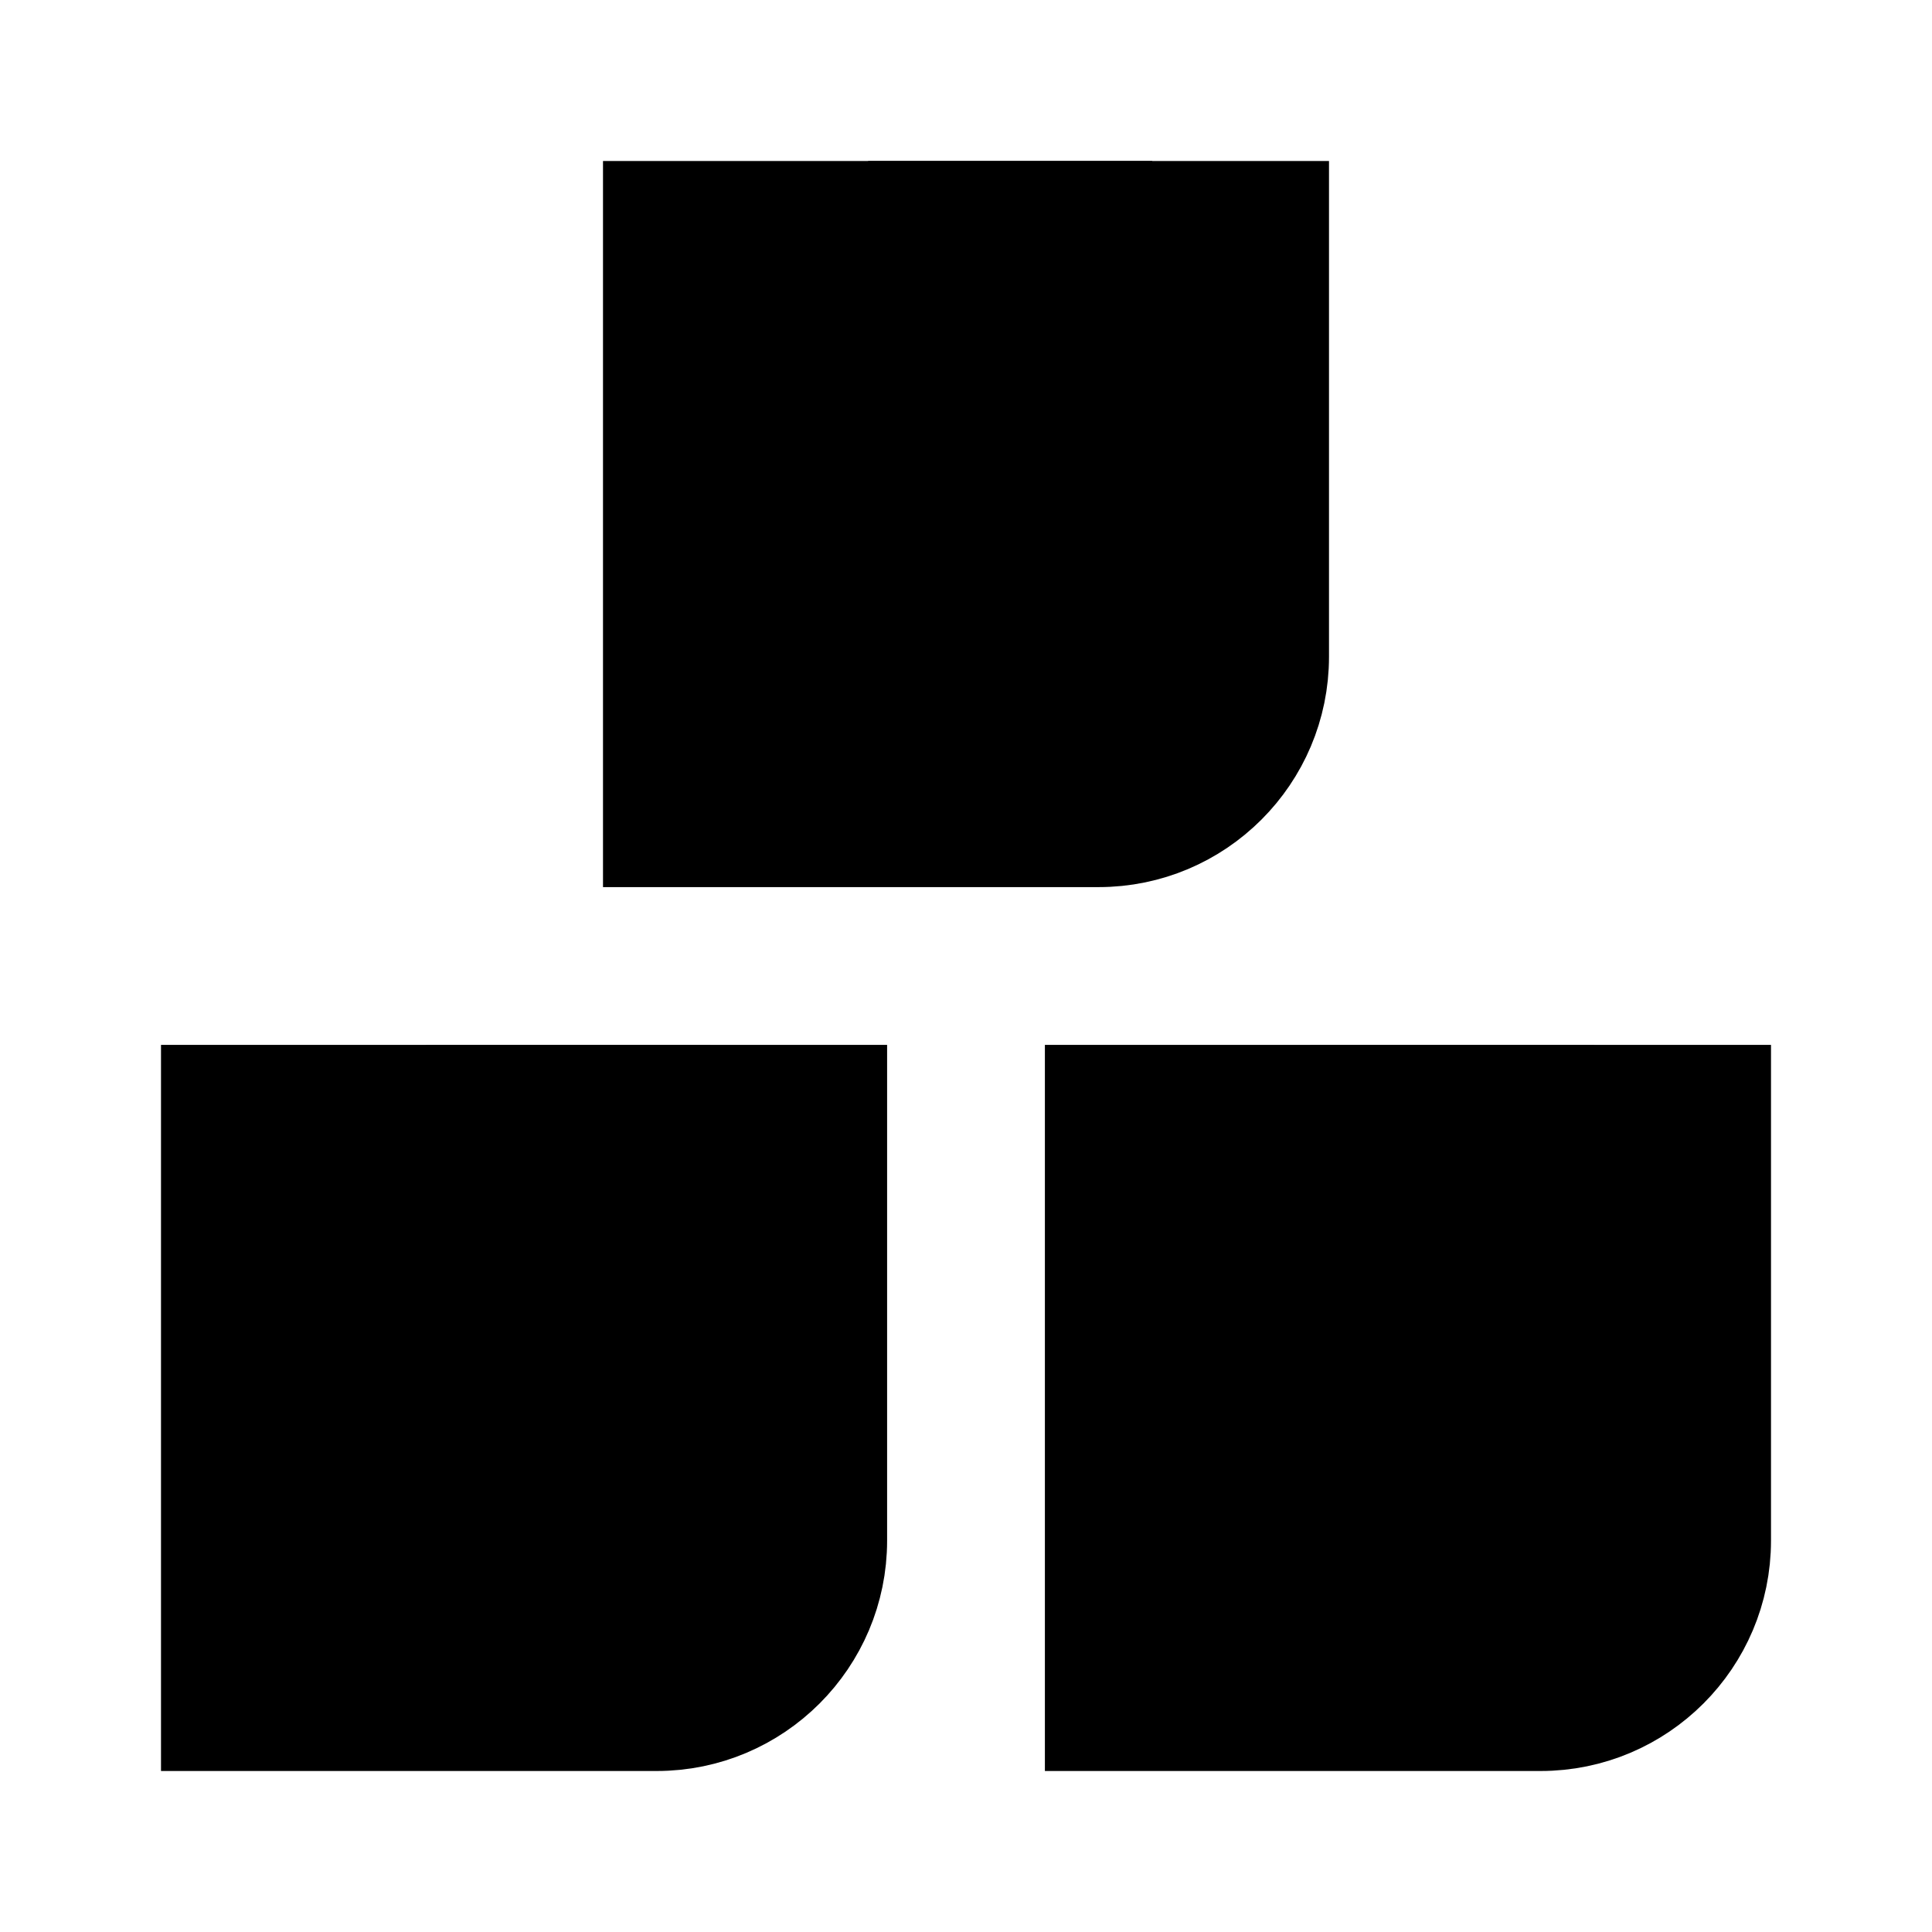 <svg xmlns="http://www.w3.org/2000/svg" viewBox="0 0 18 18"><path d="M6.118 2h5.764v4.118c0 .909-.738 1.647-1.647 1.647H6.118V2zM2 10.235h5.765v4.118c0 .909-.738 1.647-1.647 1.647H2v-5.765zM10.235 10.235H16v4.118c0 .909-.738 1.647-1.647 1.647h-4.118v-5.765z" stroke="currentColor" stroke-miterlimit="10" vector-effect="non-scaling-stroke"></path><path d="M6.118 10.235H4.47v1.647h1.647v-1.647zM14.353 10.235h-1.647v1.647h1.647v-1.647zM10.235 2H8.588v1.647h1.647V2z" stroke="currentColor" stroke-miterlimit="10" vector-effect="non-scaling-stroke"></path></svg>